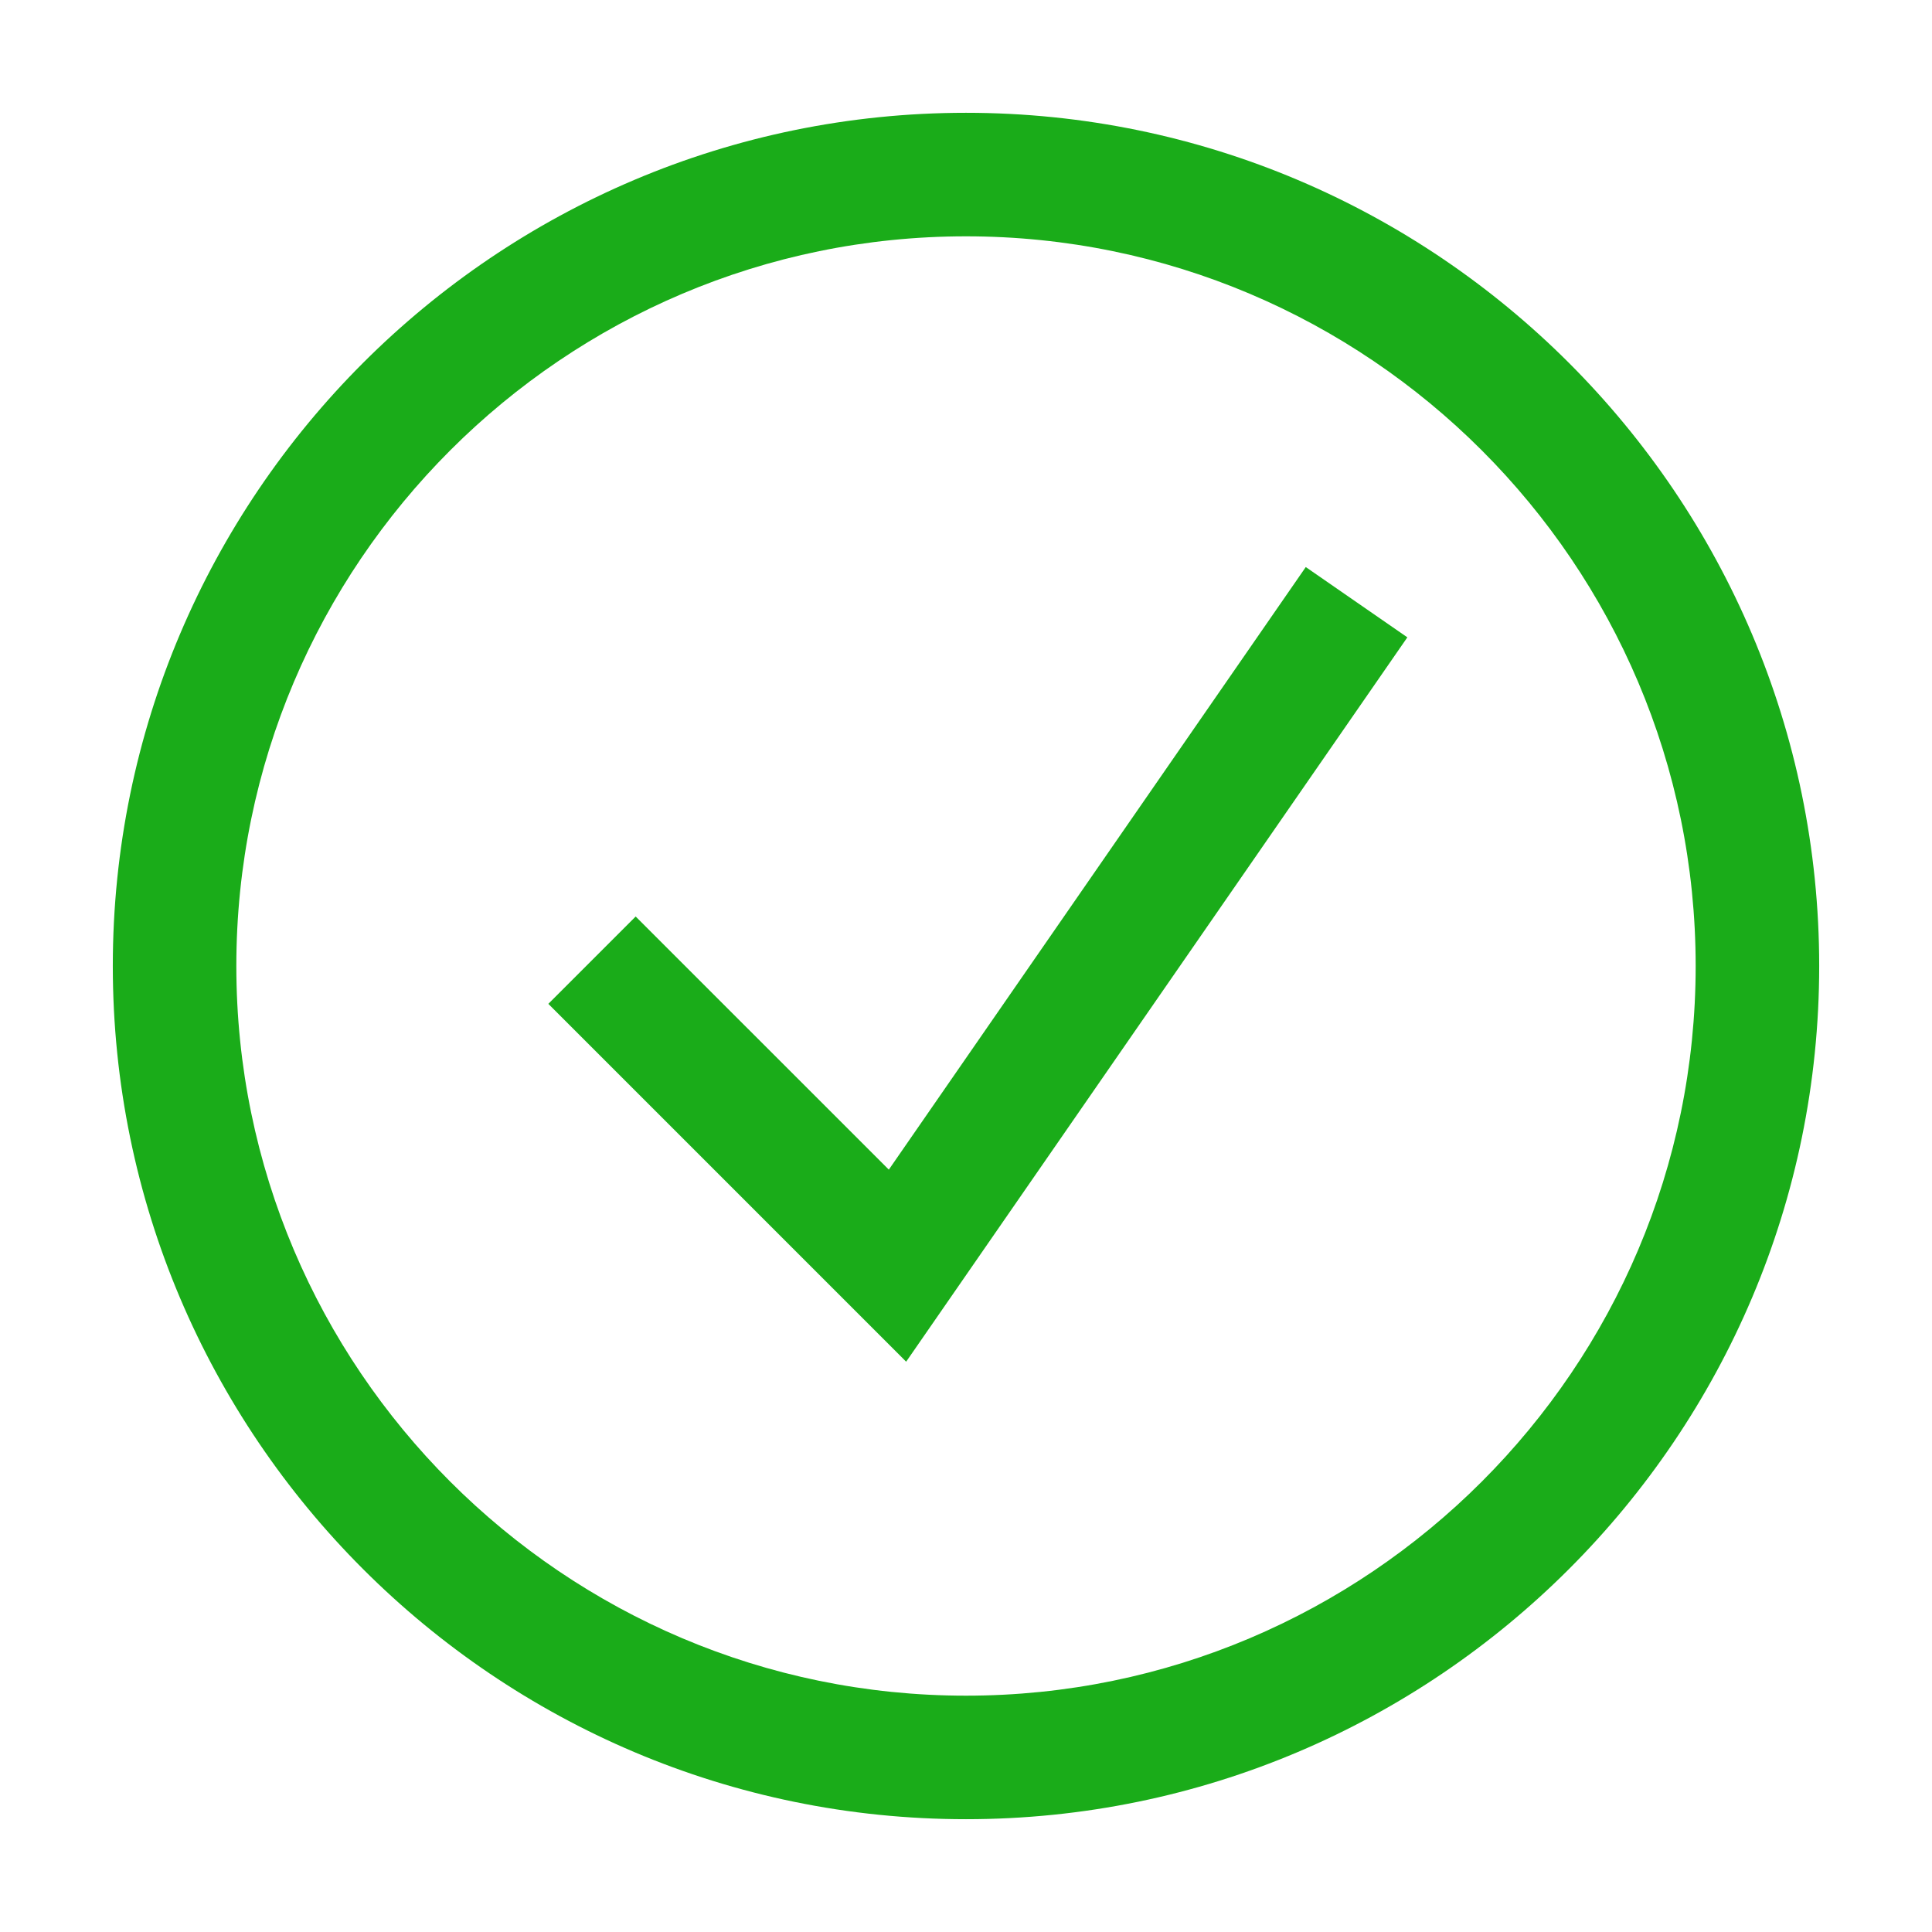 <?xml version="1.0" standalone="no"?><!DOCTYPE svg PUBLIC "-//W3C//DTD SVG 1.1//EN" "http://www.w3.org/Graphics/SVG/1.1/DTD/svg11.dtd"><svg t="1522136829522" class="icon" style="" viewBox="0 0 1024 1024" version="1.1" xmlns="http://www.w3.org/2000/svg" p-id="1046" xmlns:xlink="http://www.w3.org/1999/xlink" width="32" height="32"><defs><style type="text/css"></style></defs><path d="M512 964.213c-249.349 0-452.209-202.864-452.209-452.218 0-249.349 202.86-452.209 452.209-452.209 249.35 0 452.21 202.86 452.21 452.209 0 249.354-202.86 452.218-452.21 452.218z m0-838.956c-213.248 0-386.737 173.489-386.737 386.737 0 213.252 173.489 386.745 386.737 386.745s386.738-173.493 386.738-386.745c0-213.248-173.491-386.737-386.738-386.737z" p-id="1047" fill="#1aac19"></path><path d="M512 959.862c-246.951 0-447.858-200.917-447.858-447.867 0-246.95 200.908-447.858 447.858-447.858s447.858 200.907 447.858 447.858c0.001 246.951-200.907 447.867-447.858 447.867z m0-838.955c-215.645 0-391.088 175.442-391.088 391.087 0 215.646 175.442 391.095 391.088 391.095s391.088-175.451 391.088-391.095c0-215.645-175.442-391.087-391.088-391.087z" p-id="1048" fill="#1aac19"></path><path d="M290.628 532.064l46.291-46.291 134.174 134.164 220.994-319.384 53.838 37.254-265.645 383.92z" p-id="1049" fill="#1aac19"></path><path d="M479.67 714.963l-182.889-182.899 40.139-40.138 134.785 134.776 221.486-320.094 46.68 32.303z" p-id="1050" fill="#1aac19"></path></svg>